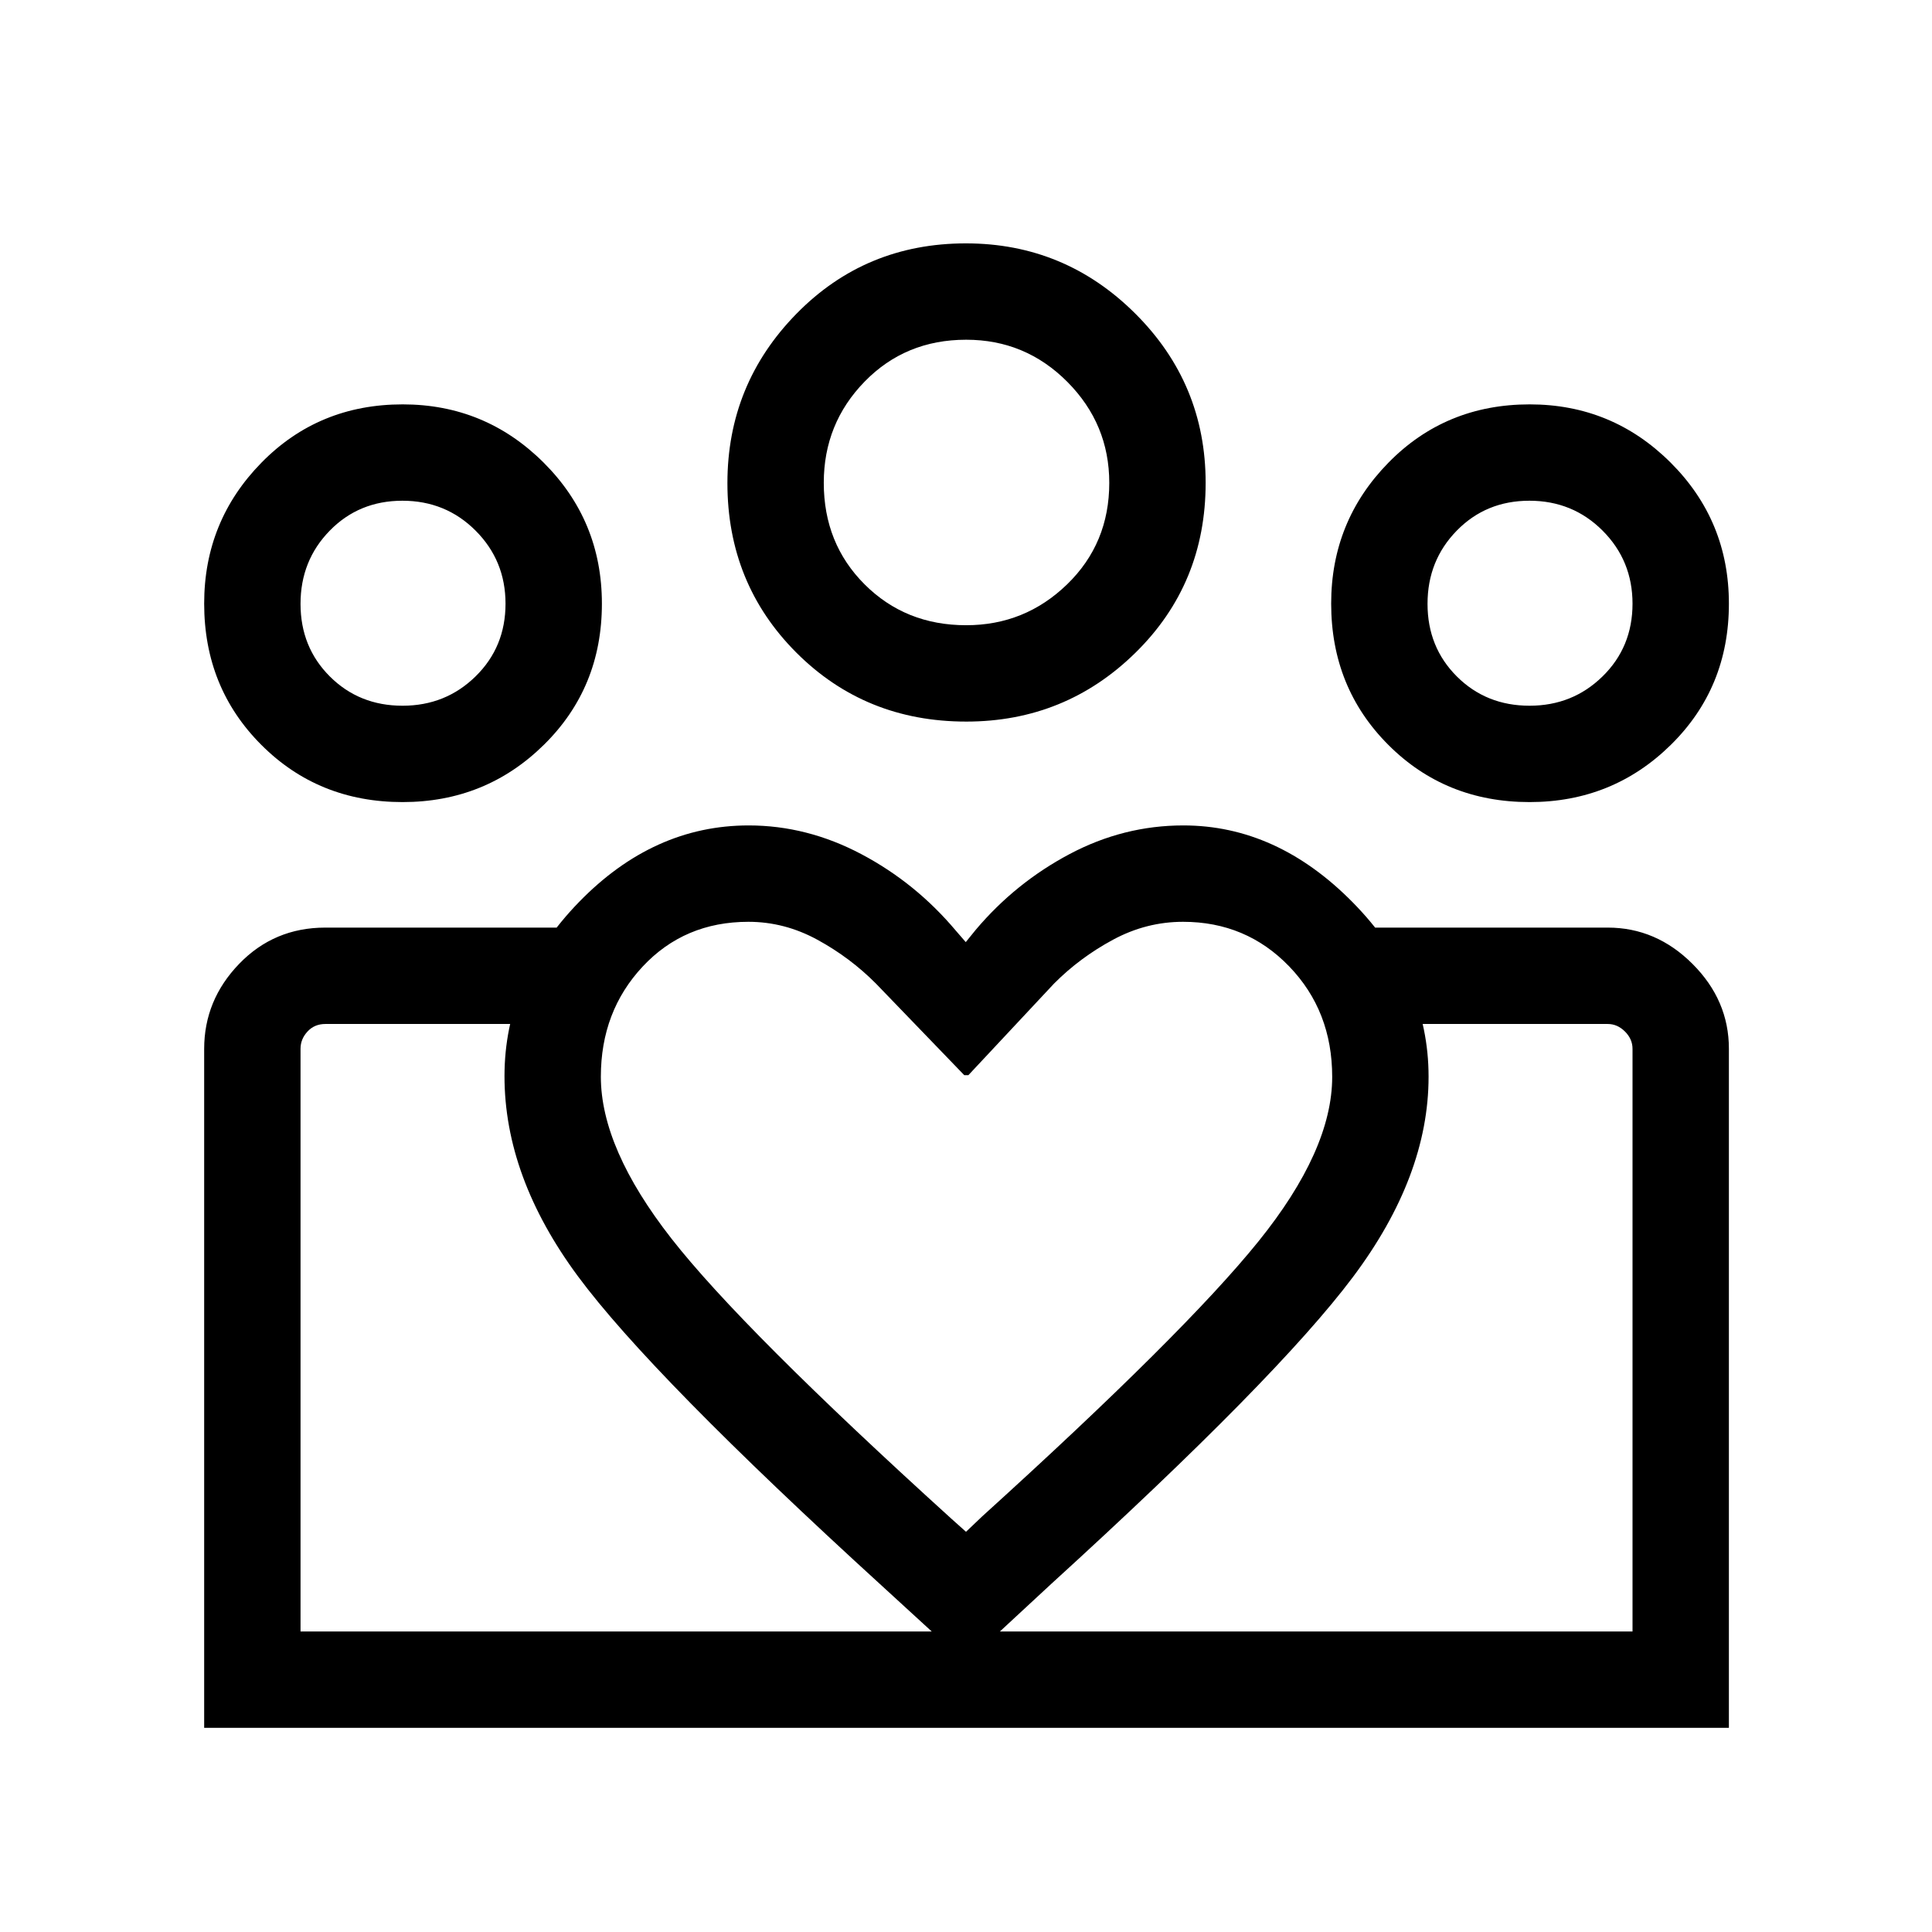 <svg xmlns="http://www.w3.org/2000/svg" height="40" viewBox="0 -960 960 960" width="40"><path d="M149.33-149.33v-301.86V-149.33Zm661.86 0v-301.86 301.86Zm-51.16-460q21.41 0 36.28-14.58 14.88-14.57 14.88-36.12 0-21.4-14.85-36.28-14.85-14.88-36.39-14.88-21.55 0-36.08 14.85-14.54 14.85-14.54 36.4 0 21.54 14.58 36.08 14.57 14.53 36.12 14.53Zm.01 47.88q-41.8 0-70.19-28.43-28.4-28.42-28.4-70.21 0-40.97 28.43-69.98 28.42-29 70.21-29 40.97 0 69.98 28.88 29.01 28.89 29.01 70.15 0 41.8-28.89 70.19-28.89 28.4-70.15 28.4Zm-279.96-87.88q29.21 0 50.16-20.31 20.95-20.31 20.95-50.44 0-29.21-20.82-50.16-20.82-20.95-50.28-20.95-30.19 0-50.47 20.82-20.29 20.82-20.29 50.28 0 30.19 20.31 50.48 20.32 20.28 50.44 20.28Zm0 47.88q-50.14 0-84.39-34.28-34.24-34.29-34.24-84.23 0-49.1 34.28-84.11 34.29-35 84.23-35 49.1 0 84.11 34.84 35.01 34.85 35.01 84.15 0 50.15-34.85 84.39t-84.15 34.24ZM298.56-425q0 35.58 35.1 80.47T472.69-205.4l7.31 6.54 8.08-7.69Q588.41-297.47 625.19-343q36.77-45.53 36.77-81.91 0-32.73-21.37-54.89-21.38-22.16-52.73-22.16-18.28 0-34.76 8.88-16.49 8.87-29.36 21.82l-42.55 45.5h-2.06l-43.87-45.5q-12.87-12.95-29.16-21.82-16.29-8.88-34.23-8.88-31.75 0-52.53 22.24-20.78 22.25-20.78 54.72Zm-47.88-.26q0-48.44 37.01-86.51 37.02-38.08 84.31-38.08 29 0 55.96 14.25t46.92 37.96l5 5.77 5-6.16q19.7-23.32 46.56-37.57 26.85-14.25 56.56-14.25 46.53 0 84.19 38.25t37.66 86.62q0 49.43-37.64 99.6-37.63 50.16-149.93 152.48L480-133.73l-41.49-38.01Q323.56-276.6 287.12-325.9q-36.44-49.31-36.44-99.36Zm-50.65-184.07q21.41 0 36.28-14.58 14.88-14.57 14.88-36.12 0-21.4-14.85-36.28-14.85-14.88-36.39-14.88-21.55 0-36.08 14.85-14.54 14.85-14.54 36.4 0 21.54 14.58 36.08 14.57 14.53 36.12 14.53ZM483-101.45v-47.88h328.19v-289.55q0-4.81-3.75-8.56-3.75-3.75-8.56-3.75H680.24v-47.89h118.64q24.08 0 42.14 18.06 18.06 18.06 18.06 42.14v337.43H483Zm-333.67-47.88H483v47.88H101.45v-337.33q0-24.27 17.38-42.28 17.39-18.02 42.81-18.02H279.4v47.89H161.64q-5.38 0-8.84 3.75-3.47 3.75-3.47 8.56v289.55Zm50.71-412.12q-41.8 0-70.19-28.43-28.4-28.42-28.4-70.21 0-40.97 28.43-69.98 28.42-29 70.21-29 40.97 0 69.98 28.88 29.01 28.89 29.01 70.15 0 41.8-28.89 70.19-28.89 28.4-70.15 28.4ZM480-720Zm-280 60Zm560 0Z"/></svg>